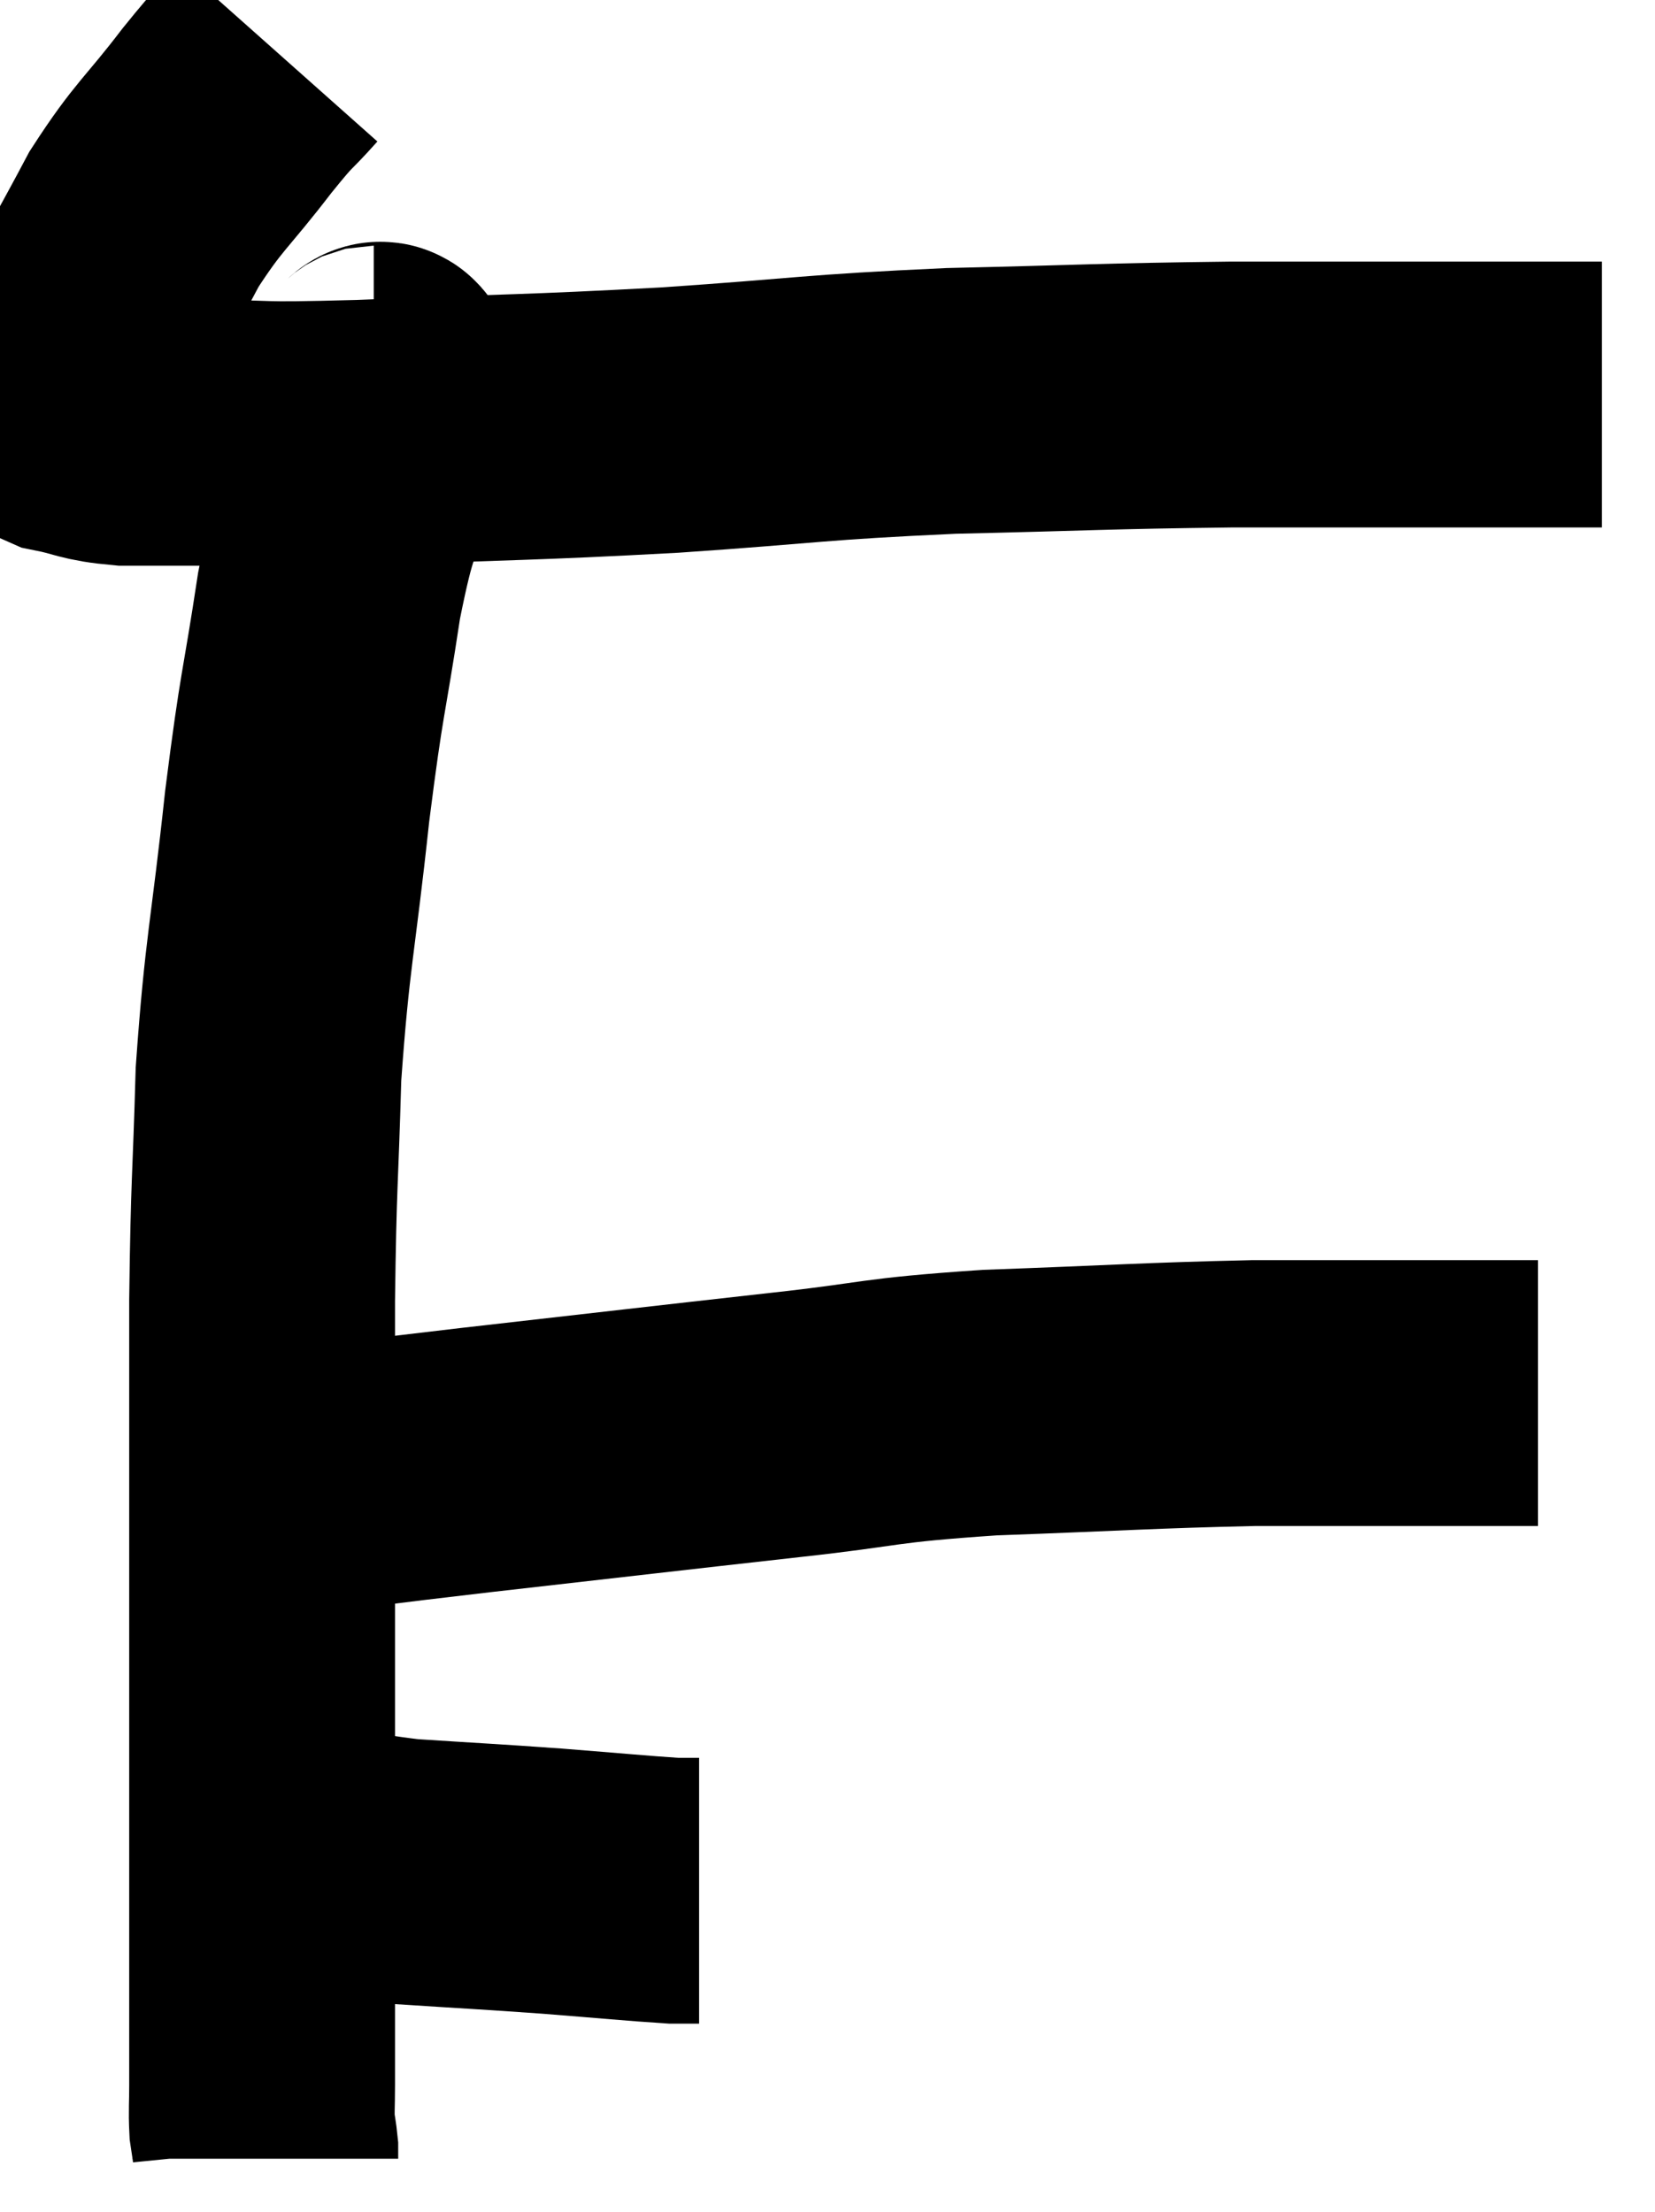<svg xmlns="http://www.w3.org/2000/svg" viewBox="11.93 2.9 31.13 41.6" width="31.13" height="41.6"><path d="M 17.16 3.9 C 16.68 4.44, 16.83 4.2, 16.2 4.98 C 15.42 6, 15.3 6, 14.64 7.02 C 14.1 8.04, 13.965 8.235, 13.56 9.06 C 13.29 9.69, 13.155 9.96, 13.02 10.32 C 13.02 10.41, 13.005 10.38, 13.02 10.5 C 13.05 10.65, 12.765 10.665, 13.08 10.8 C 13.68 10.92, 13.62 10.98, 14.28 11.04 C 15 11.04, 14.61 11.04, 15.72 11.04 C 17.22 11.04, 16.515 11.1, 18.72 11.04 C 21.63 10.92, 21.765 10.95, 24.54 10.8 C 27.18 10.62, 27.18 10.56, 29.82 10.44 C 32.46 10.38, 32.625 10.35, 35.1 10.32 C 37.41 10.32, 38.01 10.32, 39.72 10.32 C 40.83 10.32, 41.355 10.32, 41.94 10.32 L 42.06 10.32" fill="none" stroke="black" stroke-width="5"></path><path d="M 18.96 10.02 C 19.05 10.02, 19.08 9.855, 19.14 10.02 C 19.17 10.35, 19.275 10.32, 19.2 10.68 C 19.02 11.07, 19.11 10.605, 18.84 11.46 C 18.48 12.78, 18.45 12.45, 18.12 14.1 C 17.82 16.08, 17.805 15.81, 17.52 18.06 C 17.25 20.58, 17.145 20.775, 16.98 23.1 C 16.92 25.23, 16.89 25.035, 16.86 27.36 C 16.86 29.88, 16.86 30.03, 16.86 32.4 C 16.86 34.62, 16.86 34.965, 16.86 36.84 C 16.86 38.37, 16.86 38.58, 16.86 39.9 C 16.86 41.01, 16.86 41.37, 16.86 42.12 C 16.86 42.51, 16.845 42.6, 16.86 42.9 C 16.89 43.11, 16.905 43.17, 16.92 43.32 C 16.92 43.41, 16.92 43.455, 16.92 43.5 L 16.92 43.5" fill="none" stroke="black" stroke-width="5"></path><path d="M 17.34 37.68 C 18.45 37.89, 18.315 37.95, 19.56 38.1 C 20.94 38.19, 21.06 38.19, 22.32 38.28 C 23.46 38.37, 23.91 38.415, 24.6 38.46 L 25.08 38.46" fill="none" stroke="black" stroke-width="5"></path><path d="M 17.46 30.78 C 19.17 30.57, 18.57 30.63, 20.88 30.36 C 23.79 30.03, 24.285 29.97, 26.7 29.7 C 28.62 29.49, 28.335 29.43, 30.54 29.28 C 33.03 29.19, 33.51 29.145, 35.52 29.1 C 37.05 29.1, 37.44 29.1, 38.58 29.1 C 39.33 29.1, 39.585 29.1, 40.08 29.1 C 40.32 29.1, 40.365 29.1, 40.56 29.1 L 40.86 29.1" fill="none" stroke="black" stroke-width="5"></path></svg>